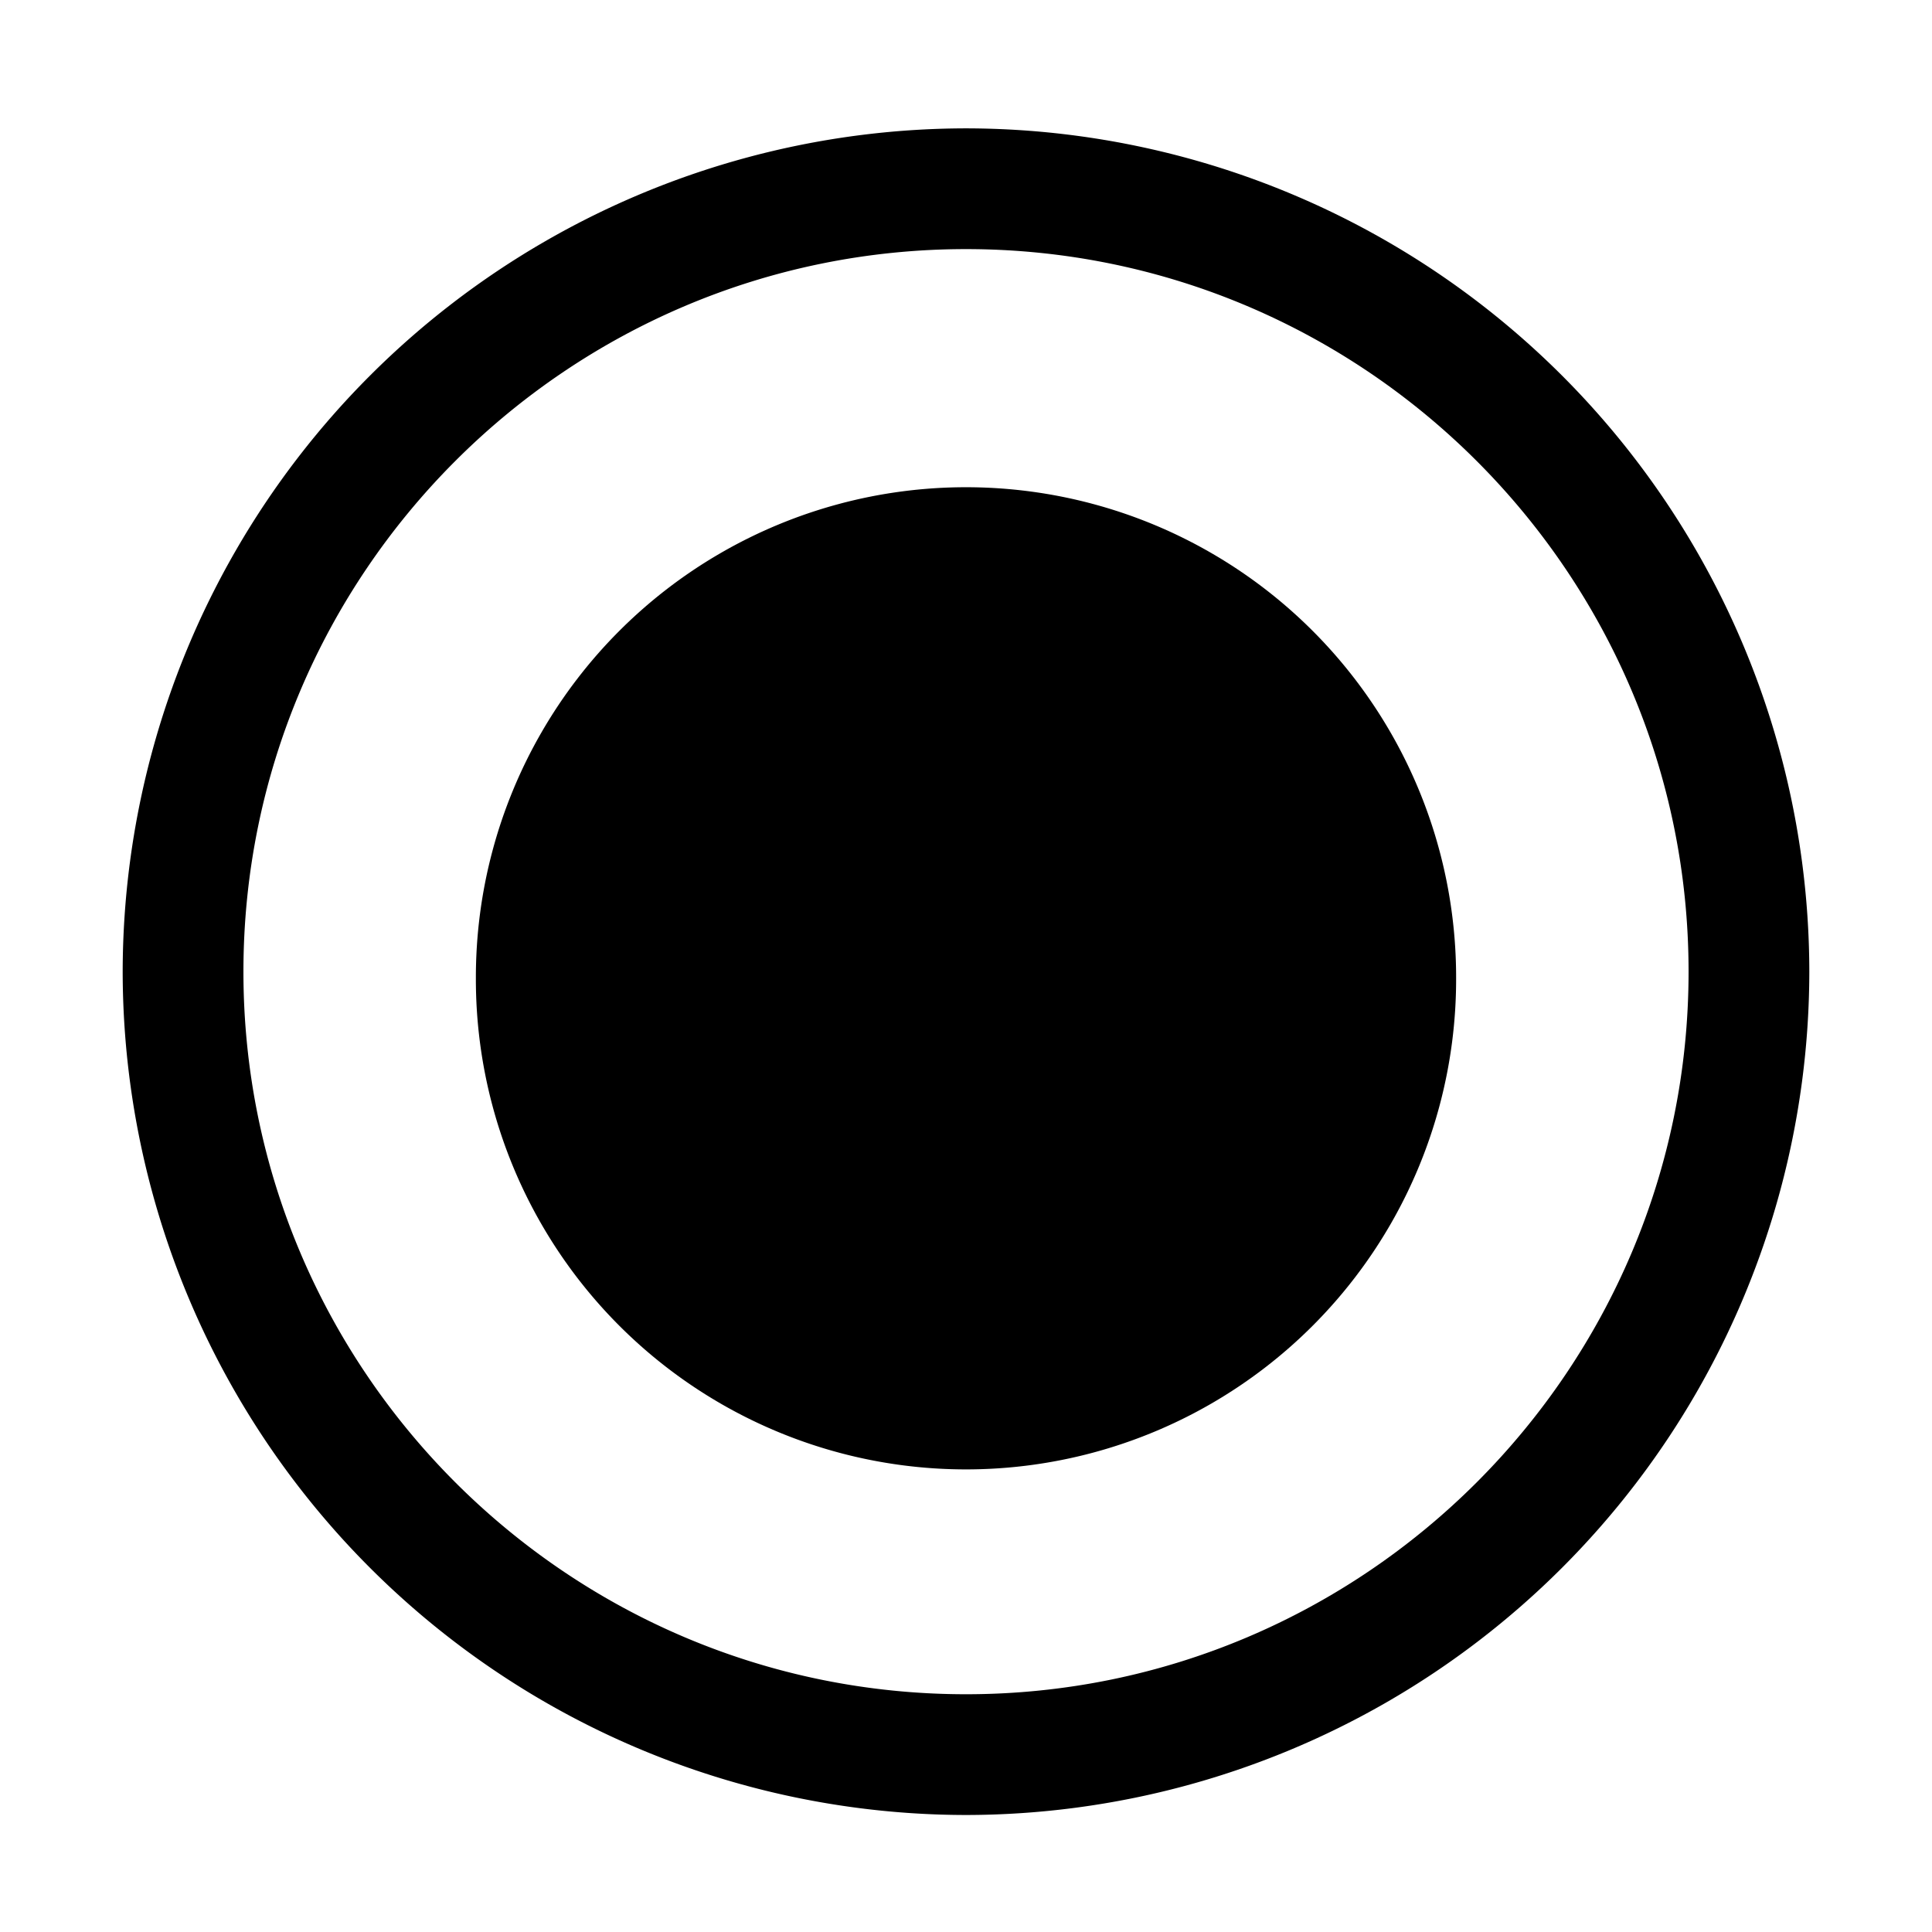 <?xml version="1.0" standalone="no"?><!DOCTYPE svg PUBLIC "-//W3C//DTD SVG 1.1//EN" "http://www.w3.org/Graphics/SVG/1.1/DTD/svg11.dtd"><svg t="1640780821052" class="icon" viewBox="0 0 1024 1024" version="1.1" xmlns="http://www.w3.org/2000/svg" p-id="15118" xmlns:xlink="http://www.w3.org/1999/xlink" width="200" height="200"><defs><style type="text/css"></style></defs><path d="M512 518.526m-259.776 0a259.776 259.776 0 1 0 519.551 0 259.776 259.776 0 1 0-519.551 0Z" p-id="15119"></path><path d="M512 68.032a447.488 447.488 0 0 0-446.976 446.976A447.424 447.424 0 0 0 512 961.984a447.424 447.424 0 0 0 446.976-446.976A447.424 447.424 0 0 0 512 68.032z m0 829.952c-211.2 0-382.976-171.84-382.976-382.976S300.8 132.032 512 132.032s382.976 171.84 382.976 382.976S723.2 897.984 512 897.984z" p-id="15120"></path></svg>
